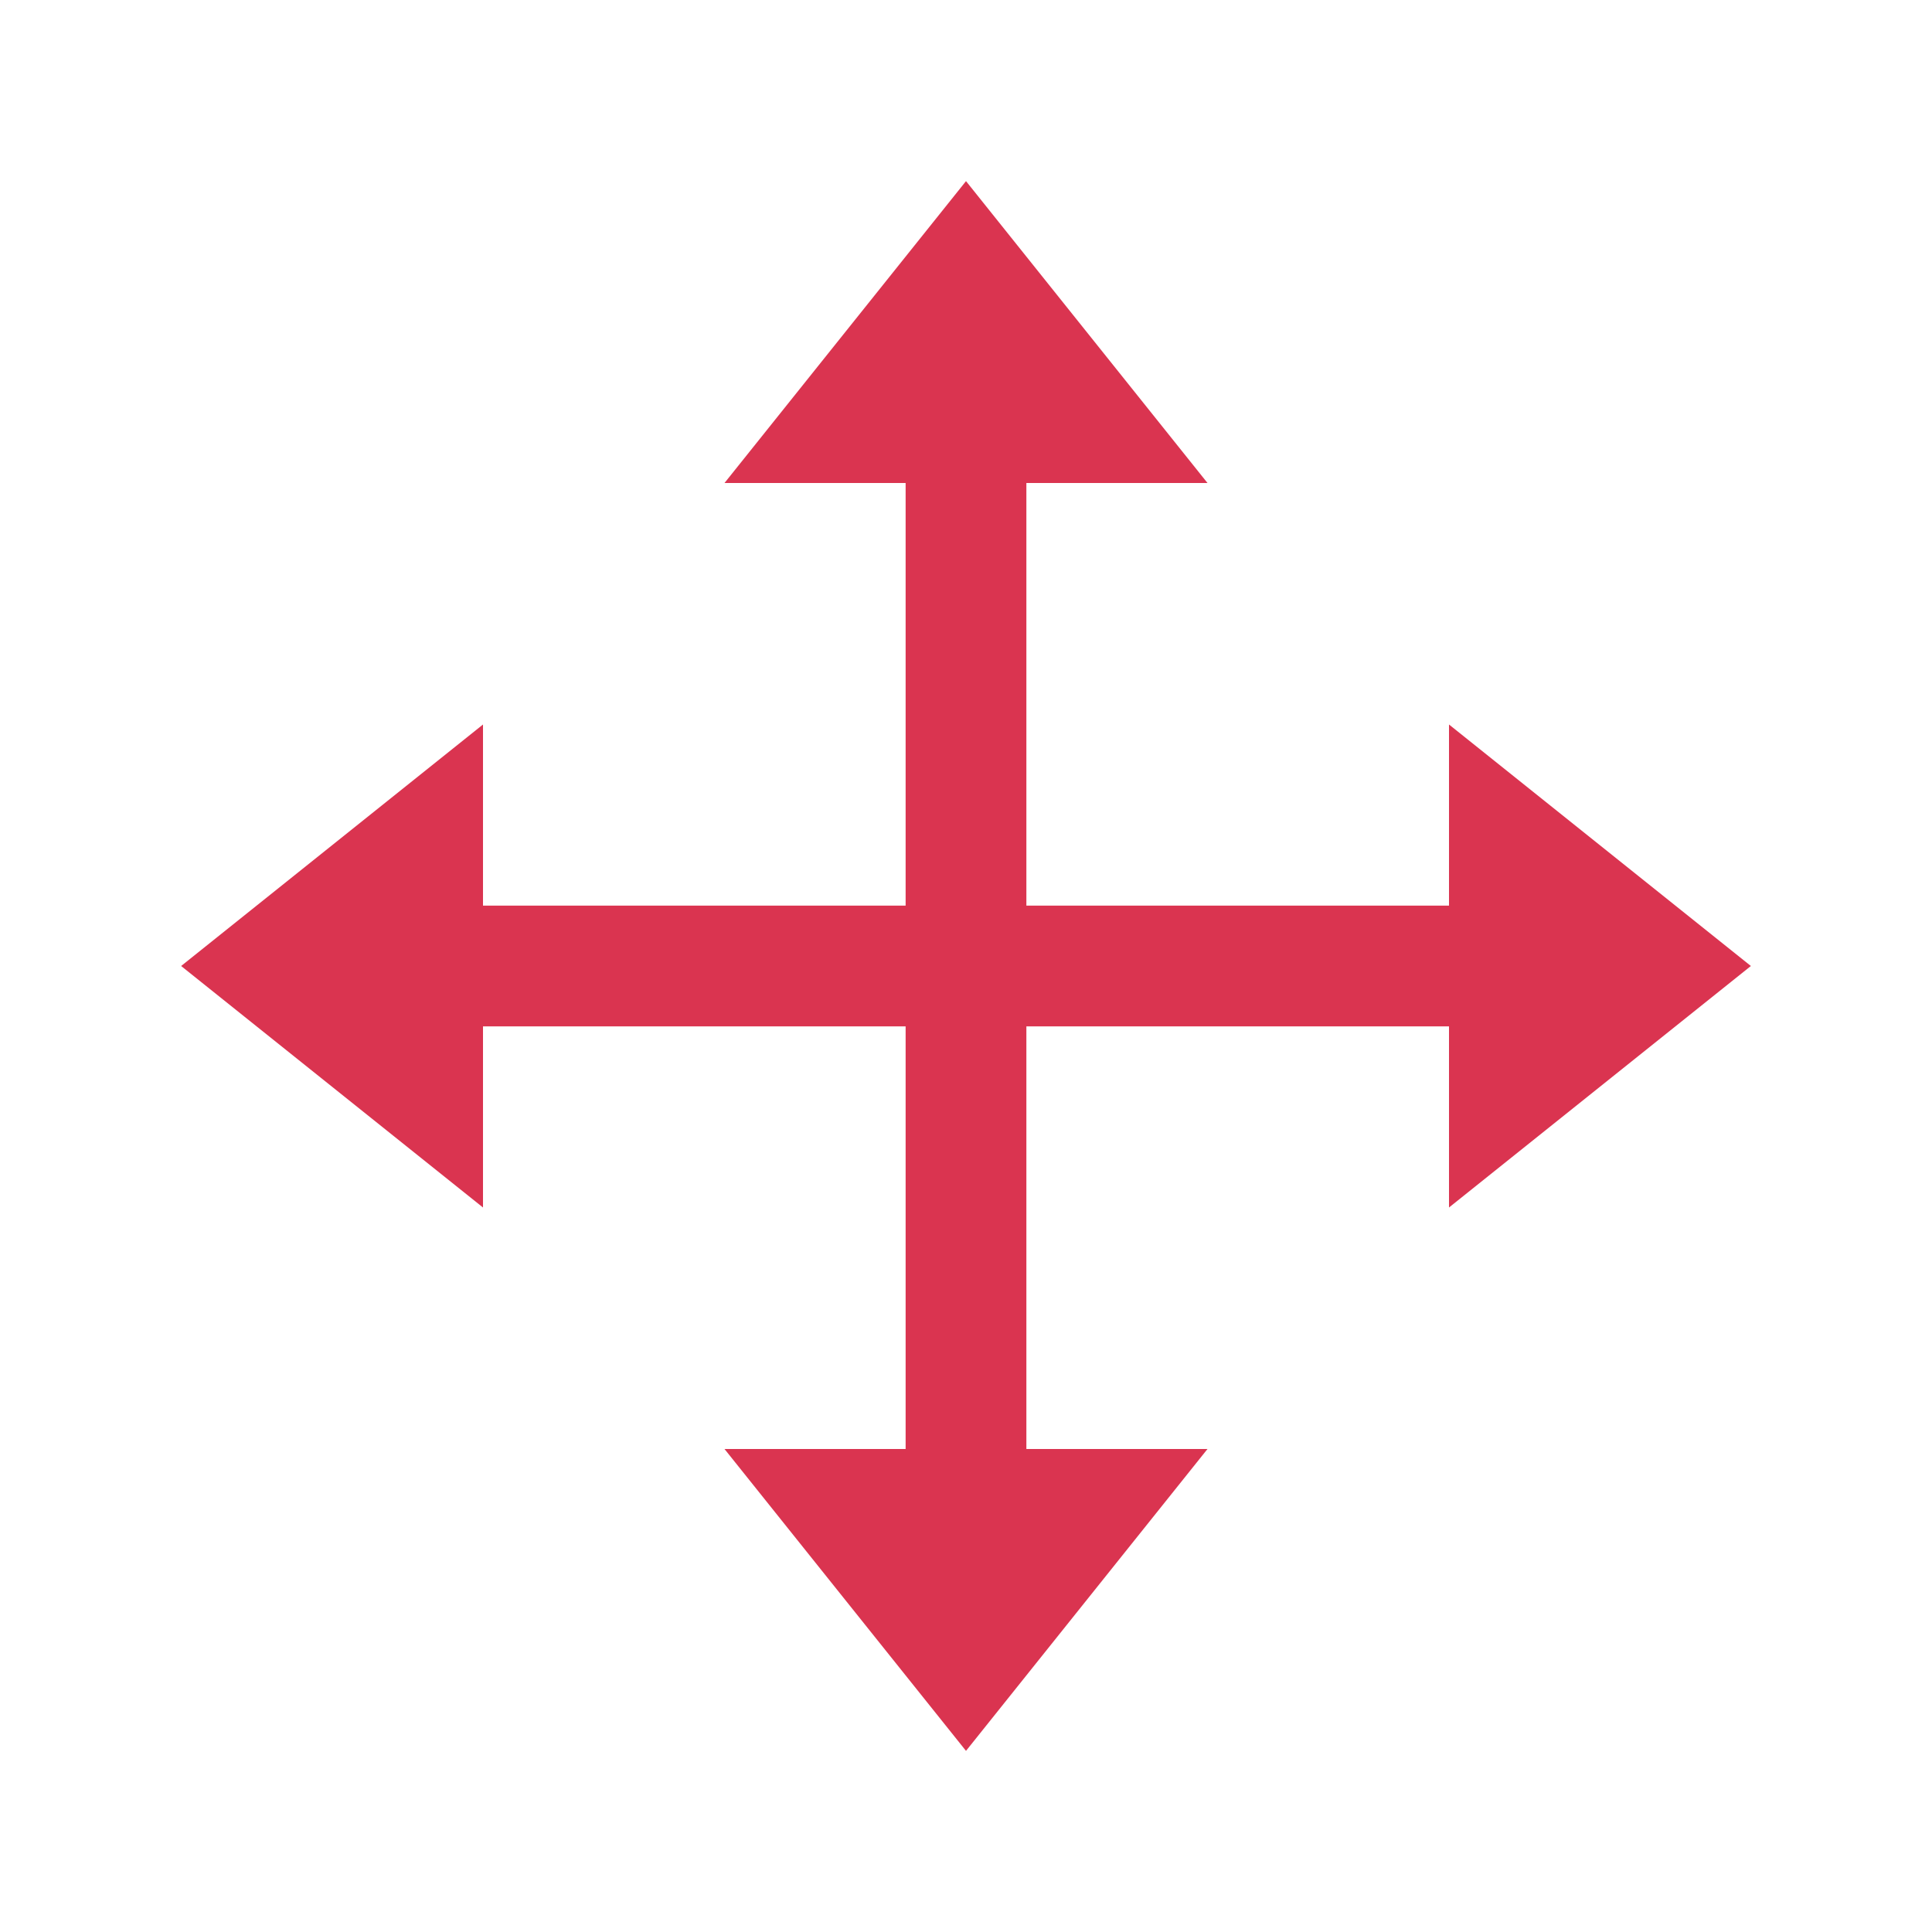 <svg xmlns="http://www.w3.org/2000/svg" viewBox="0 0 32 32"><path style="fill:#DA3450;fill-opacity:1;stroke:none;stroke-width:1px;stroke-linecap:butt;stroke-linejoin:miter;stroke-opacity:1" d="m16 3-4 5h3v7H8v-3l-5 4 5 4v-3h7v7h-3l4 5 4-5h-3v-7h7v3l5-4-5-4v3h-7V8h3l-4-5z"/></svg>